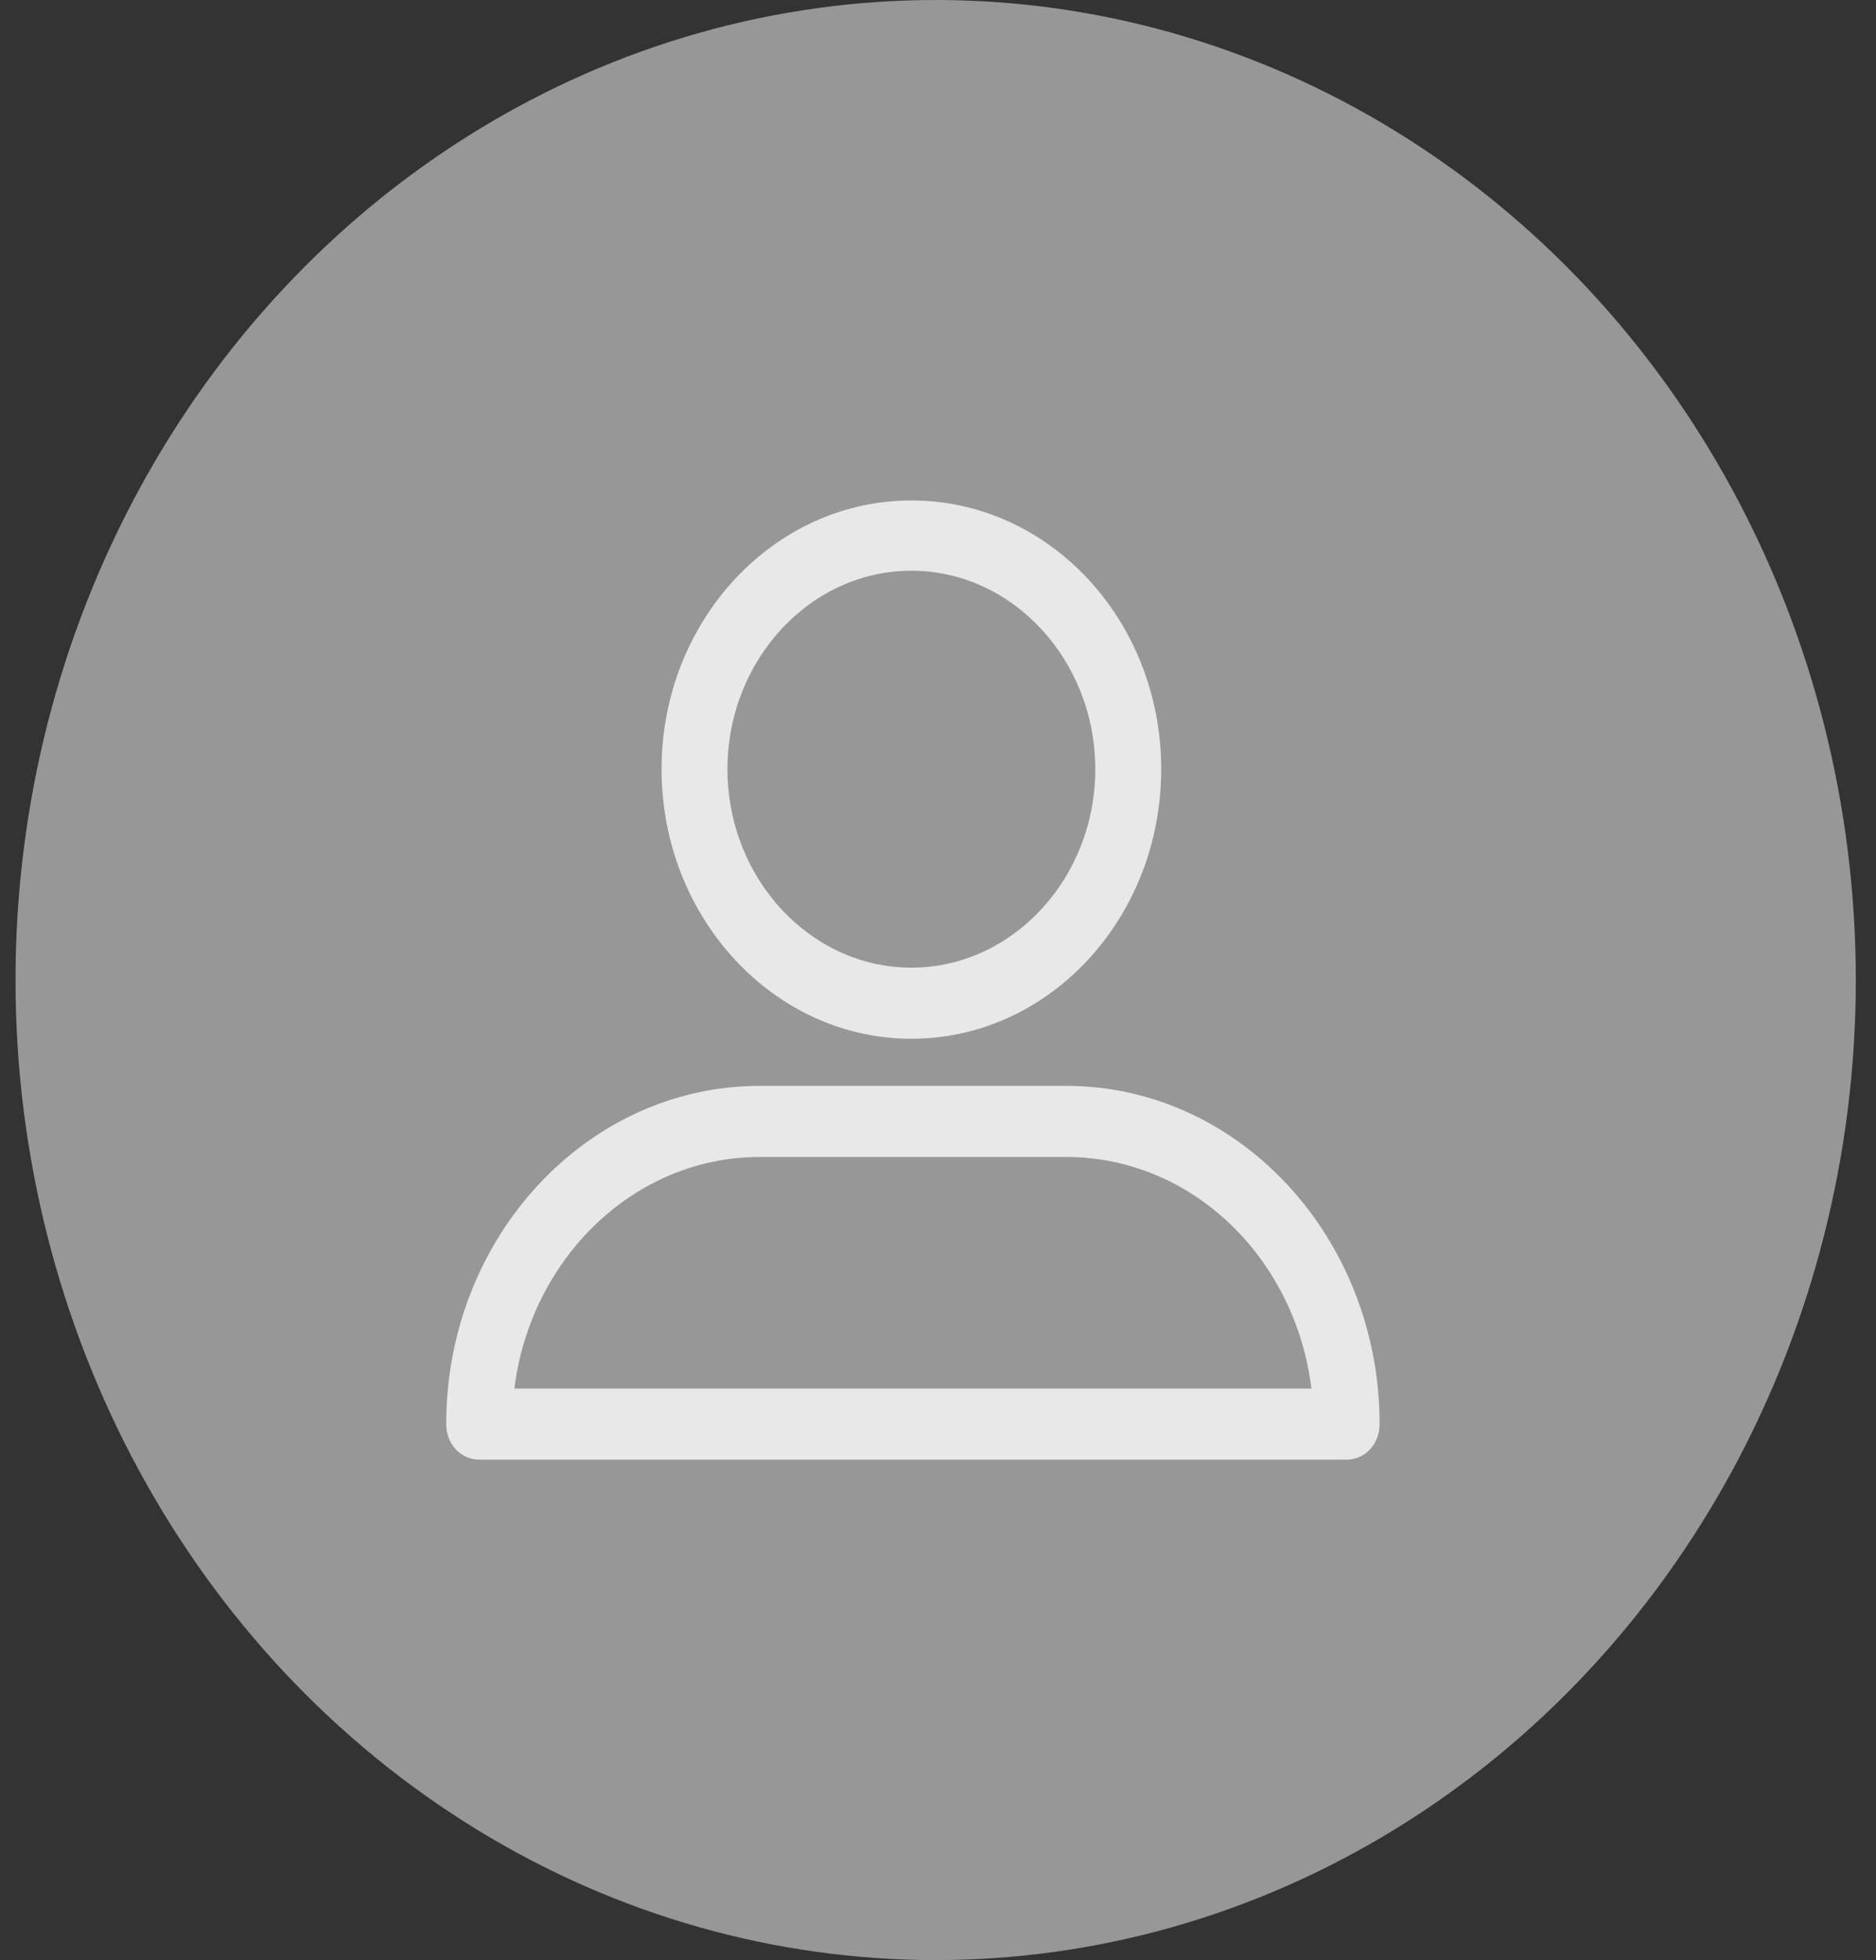 <svg width="45" height="47" viewBox="0 0 45 47" fill="none" xmlns="http://www.w3.org/2000/svg">
<rect x="0" y="0" width="45" height="47" fill="#333333" stroke="none"/>
<ellipse cx="22.444" cy="23.5" rx="22.072" ry="23.5" fill="#979797"/>
<path d="M21.861 24.908C25.17 24.908 27.854 22.013 27.854 18.444C27.854 14.875 25.17 12 21.861 12C18.552 12 15.869 14.895 15.869 18.444C15.869 21.993 18.552 24.908 21.861 24.908ZM21.861 13.685C24.288 13.685 26.273 15.827 26.273 18.444C26.273 21.061 24.288 23.203 21.861 23.203C19.435 23.203 17.45 21.061 17.45 18.444C17.45 15.827 19.435 13.685 21.861 13.685Z" fill="white" fill-opacity="0.78"/>
<path d="M11.494 35H32.303C32.744 35 33.093 34.623 33.093 34.148C33.093 29.686 29.729 26.038 25.575 26.038H18.222C14.085 26.038 10.703 29.666 10.703 34.148C10.703 34.623 11.052 35 11.494 35ZM18.222 27.743H25.575C28.59 27.743 31.071 30.162 31.457 33.295H12.339C12.725 30.182 15.207 27.743 18.222 27.743Z" fill="white" fill-opacity="0.78"/>
</svg>
